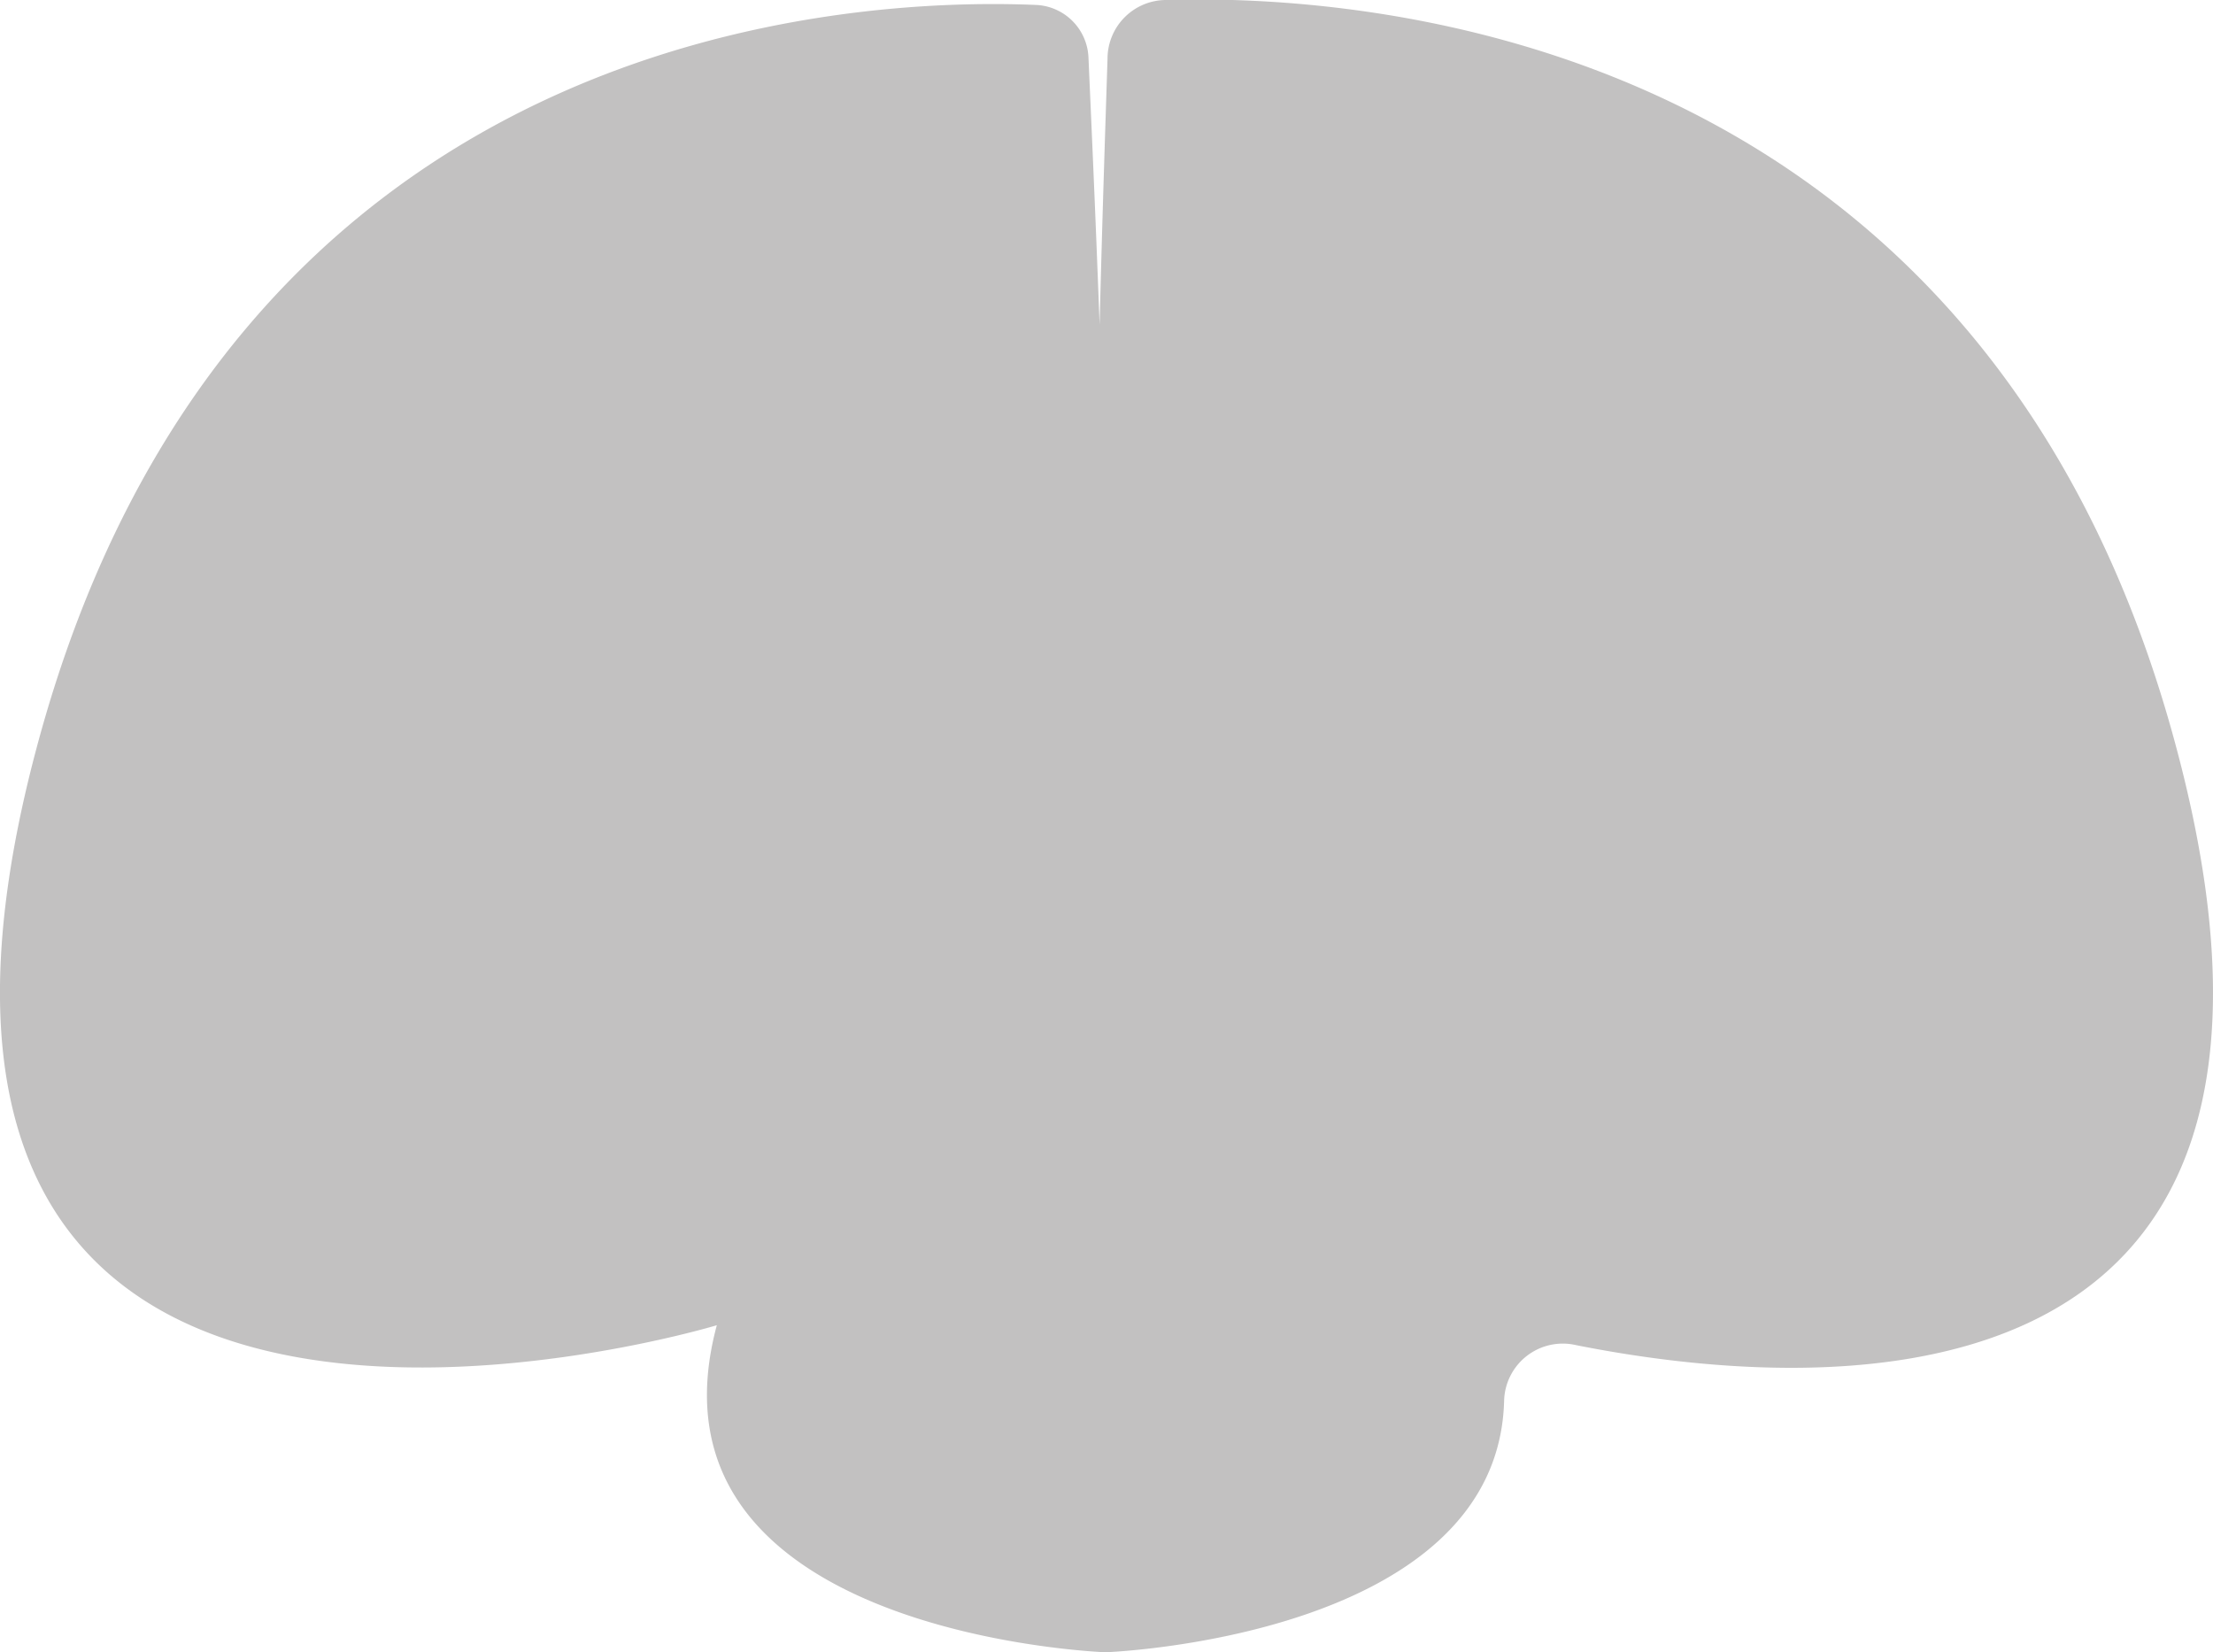 <svg xmlns="http://www.w3.org/2000/svg" viewBox="0 0 75.39 56.28">
    <defs>
        <style>.cls-1{fill:#c2c1c1;}</style>
    </defs>
    <title>Gehirn (3)</title>
    <g id="Ebene_2" data-name="Ebene 2">
        <g id="Mann">
            <g id="Organe">
                <g id="Endokrin">
                    <path id="Gehirn" class="cls-1" d="M74.15,25.5C67.63,1,46.25-.2,39.73,0a2,2,0,0,0-2,2c-.06,1.88-.17,5.09-.27,9.06-.15-4.05-.3-7.29-.38-9.12A1.87,1.87,0,0,0,35.33.17C29.13-.1,7.82.8,1.24,25.5c-7.73,29,23.18,19.64,23.18,19.64C21.58,55.7,37.66,56.28,37.66,56.28l0-.34,0,.34s13.35-.48,13.58-8.55a2,2,0,0,1,2.46-1.91C61.19,47.31,80.43,49.09,74.15,25.5Z"/>
                </g>
            </g>
        </g>
    </g>
</svg>